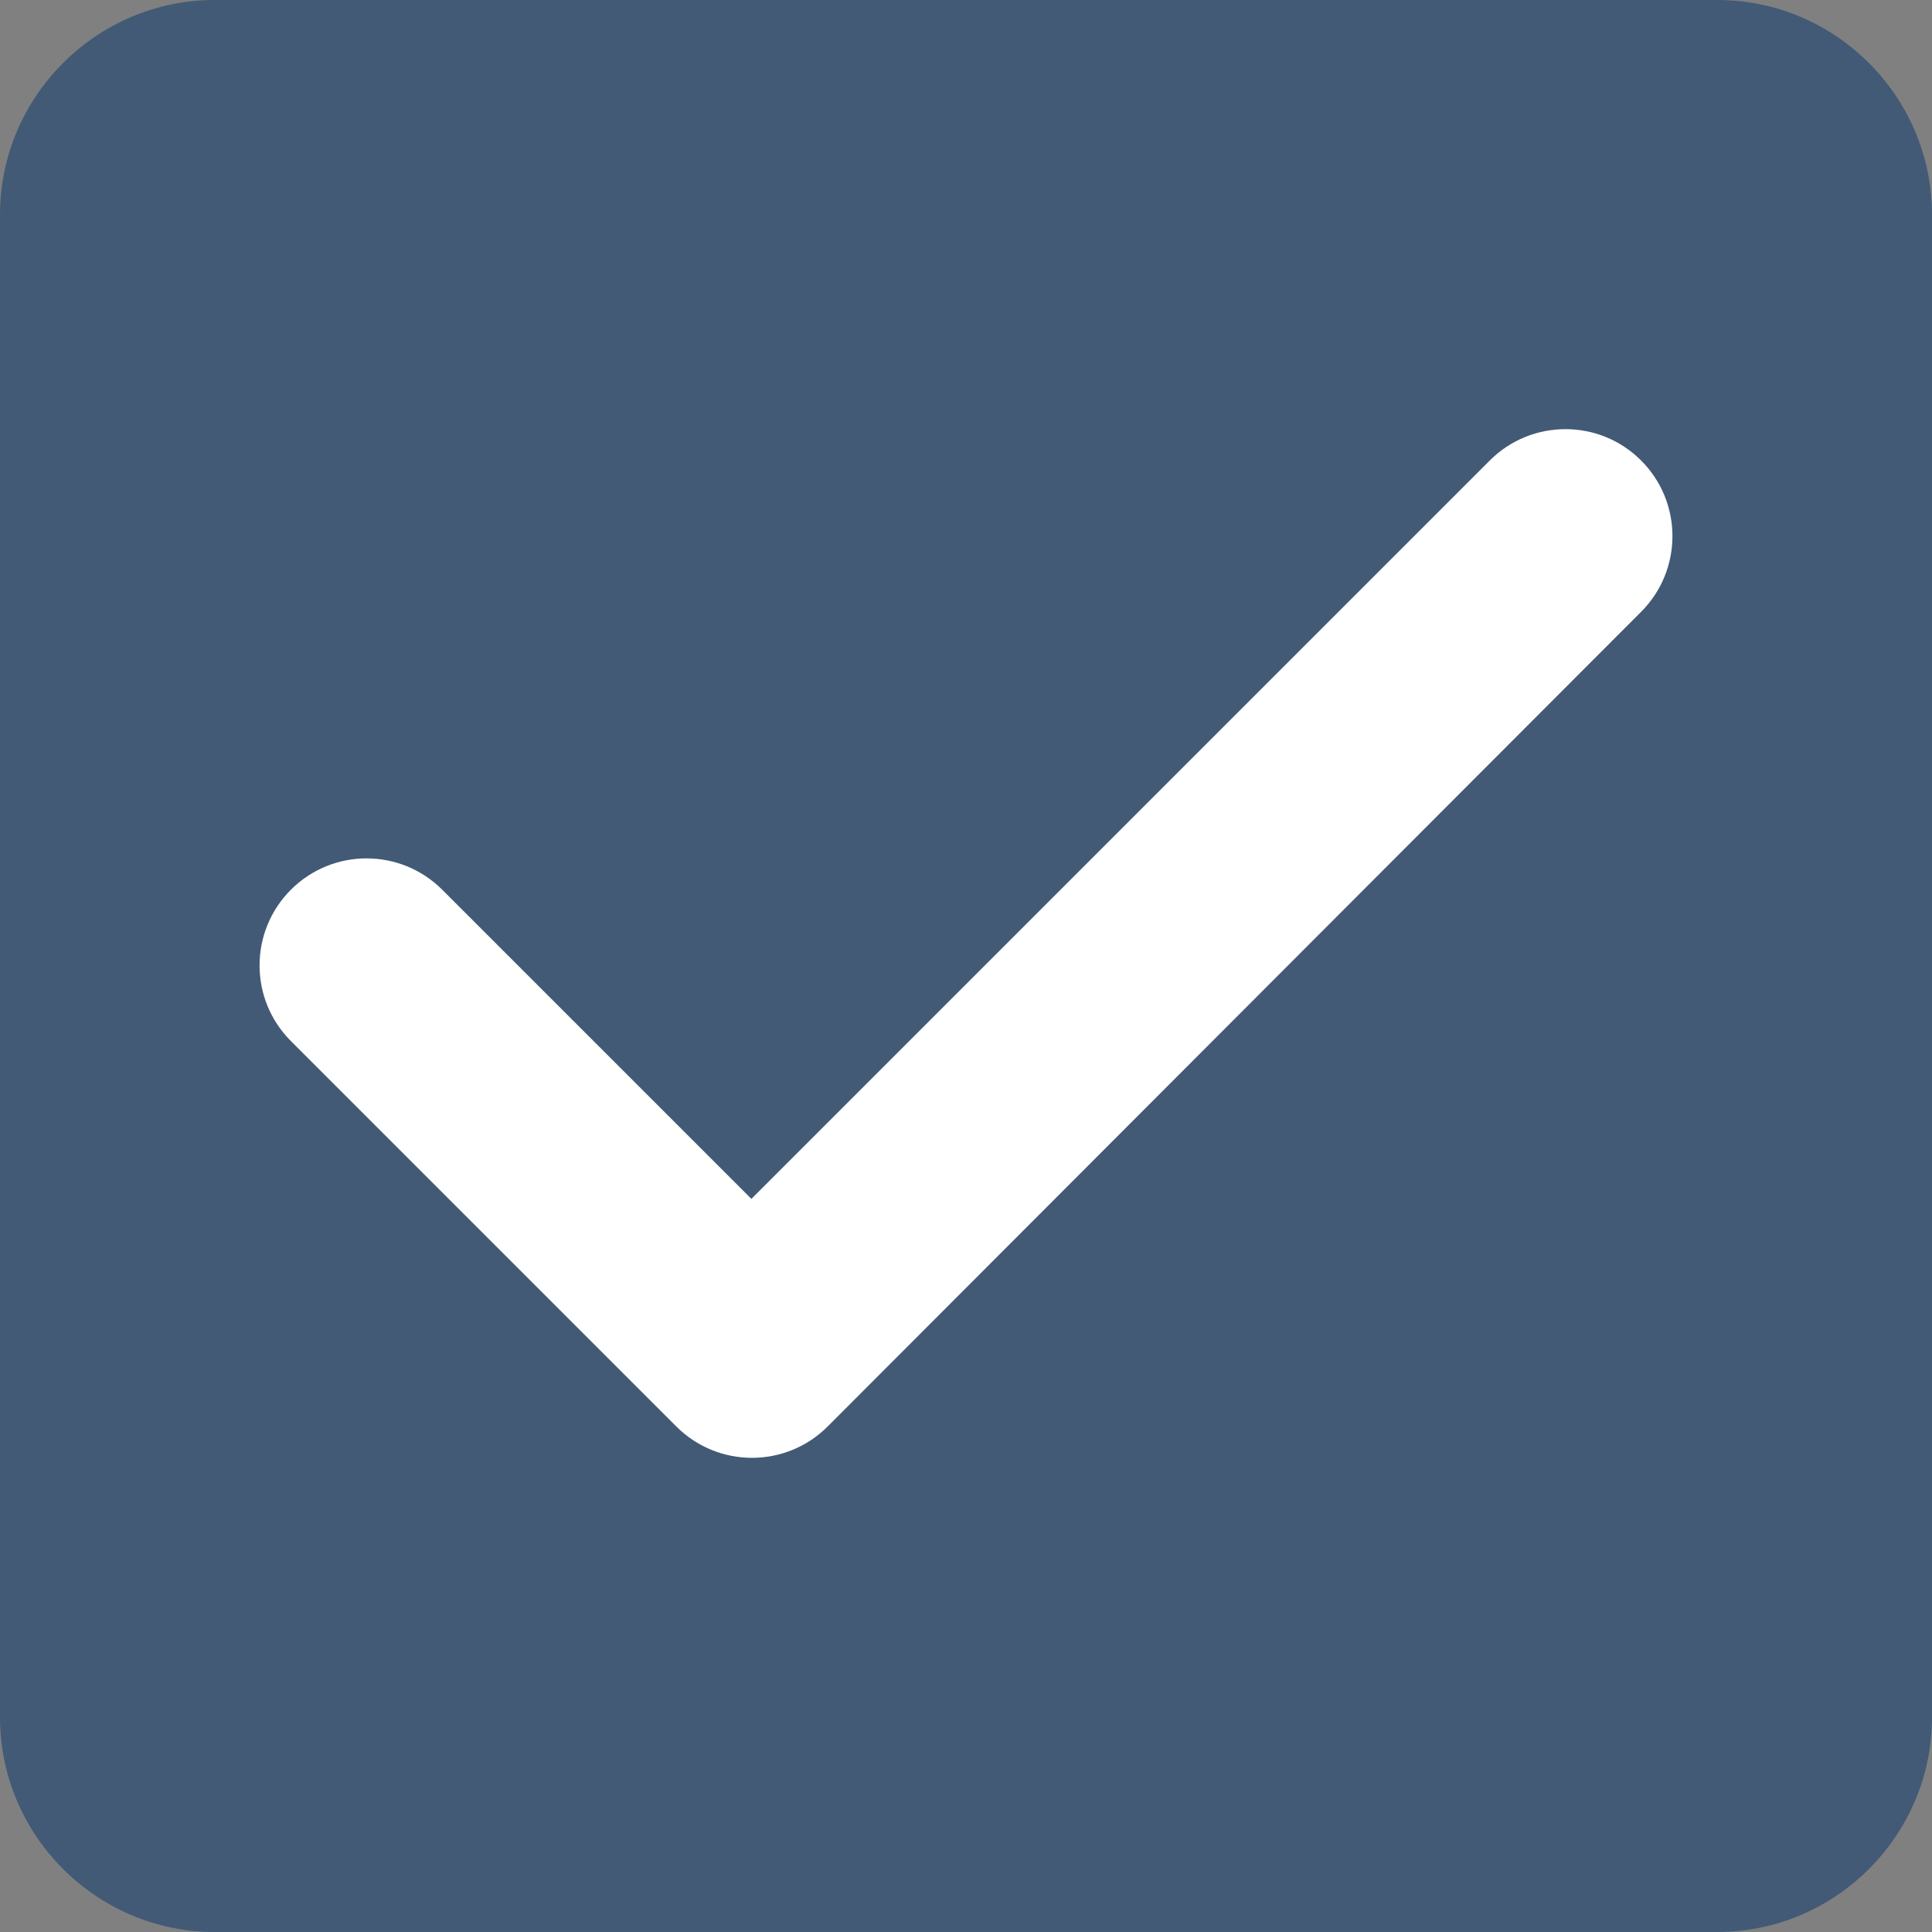 <?xml version="1.0" encoding="UTF-8" standalone="no"?>
<svg
   xmlns:dc="http://purl.org/dc/elements/1.1/"
   xmlns:cc="http://creativecommons.org/ns#"
   xmlns:rdf="http://www.w3.org/1999/02/22-rdf-syntax-ns#"
   xmlns:svg="http://www.w3.org/2000/svg"
   xmlns="http://www.w3.org/2000/svg"
   xmlns:sodipodi="http://sodipodi.sourceforge.net/DTD/sodipodi-0.dtd"
   xmlns:inkscape="http://www.inkscape.org/namespaces/inkscape"
   width="4.762mm"
   height="4.762mm"
   viewBox="0 0 4.762 4.762"
   version="1.1"
   id="svg1153"
   inkscape:version="1.0.2 (e86c870879, 2021-01-15)"
   sodipodi:docname="cb_checked.svg">
  <rect x="0" y="0" width="4.762" height="4.762" fill="#808080" stroke="none"/>
  <defs
     id="defs1147" />
  <sodipodi:namedview
     id="base"
     pagecolor="#ffffff"
     bordercolor="#666666"
     borderopacity="1.0"
     inkscape:pageopacity="0.0"
     inkscape:pageshadow="2"
     inkscape:zoom="15.839192"
     inkscape:cx="11.023962"
     inkscape:cy="19.710863"
     inkscape:document-units="mm"
     inkscape:current-layer="layer1"
     inkscape:document-rotation="0"
     showgrid="false"
     inkscape:window-width="1920"
     inkscape:window-height="1012"
     inkscape:window-x="0"
     inkscape:window-y="0"
     inkscape:window-maximized="1" />
  <g
     inkscape:label="Layer 1"
     inkscape:groupmode="layer"
     id="layer1"
     transform="translate(-51.706,-247.001)">
    <rect
       style="fill:#ffffff;fill-opacity:1;stroke:none;stroke-width:0.277"
       id="rect1050"
       width="4.118"
       height="3.552"
       x="52.044"
       y="247.616" />
    <polygon
       id="Path"
       points="0,0 24,0 24,24 0,24 "
       style="fill:none;fill-rule:evenodd;stroke:none;stroke-width:1.002;stroke-miterlimit:4;stroke-dasharray:none"
       transform="matrix(0.265,0,0,0.265,42.7,243.632)" />
    <path
       d="m 55.939,247.001 h -3.704 c -0.291,0 -0.529,0.238 -0.529,0.529 v 3.704 c 0,0.291 0.238,0.529 0.529,0.529 h 3.704 c 0.291,0 0.529,-0.238 0.529,-0.529 v -3.704 c 0,-0.291 -0.238,-0.529 -0.529,-0.529 z m -2.193,3.516 c -0.103,0.103 -0.27,0.103 -0.373,0 l -0.95,-0.95 c -0.103,-0.103 -0.103,-0.27 0,-0.373 0.103,-0.103 0.27,-0.103 0.373,0 l 0.762,0.762 1.82,-1.82 c 0.103,-0.103 0.27,-0.103 0.373,0 0.103,0.103 0.103,0.27 0,0.373 z"
       id="🔹-Icon-Color-3"
       fill="#425a76"
       style="fill-rule:evenodd;stroke:none;stroke-width:0.265;stroke-miterlimit:4;stroke-dasharray:none" />
  </g>
</svg>
